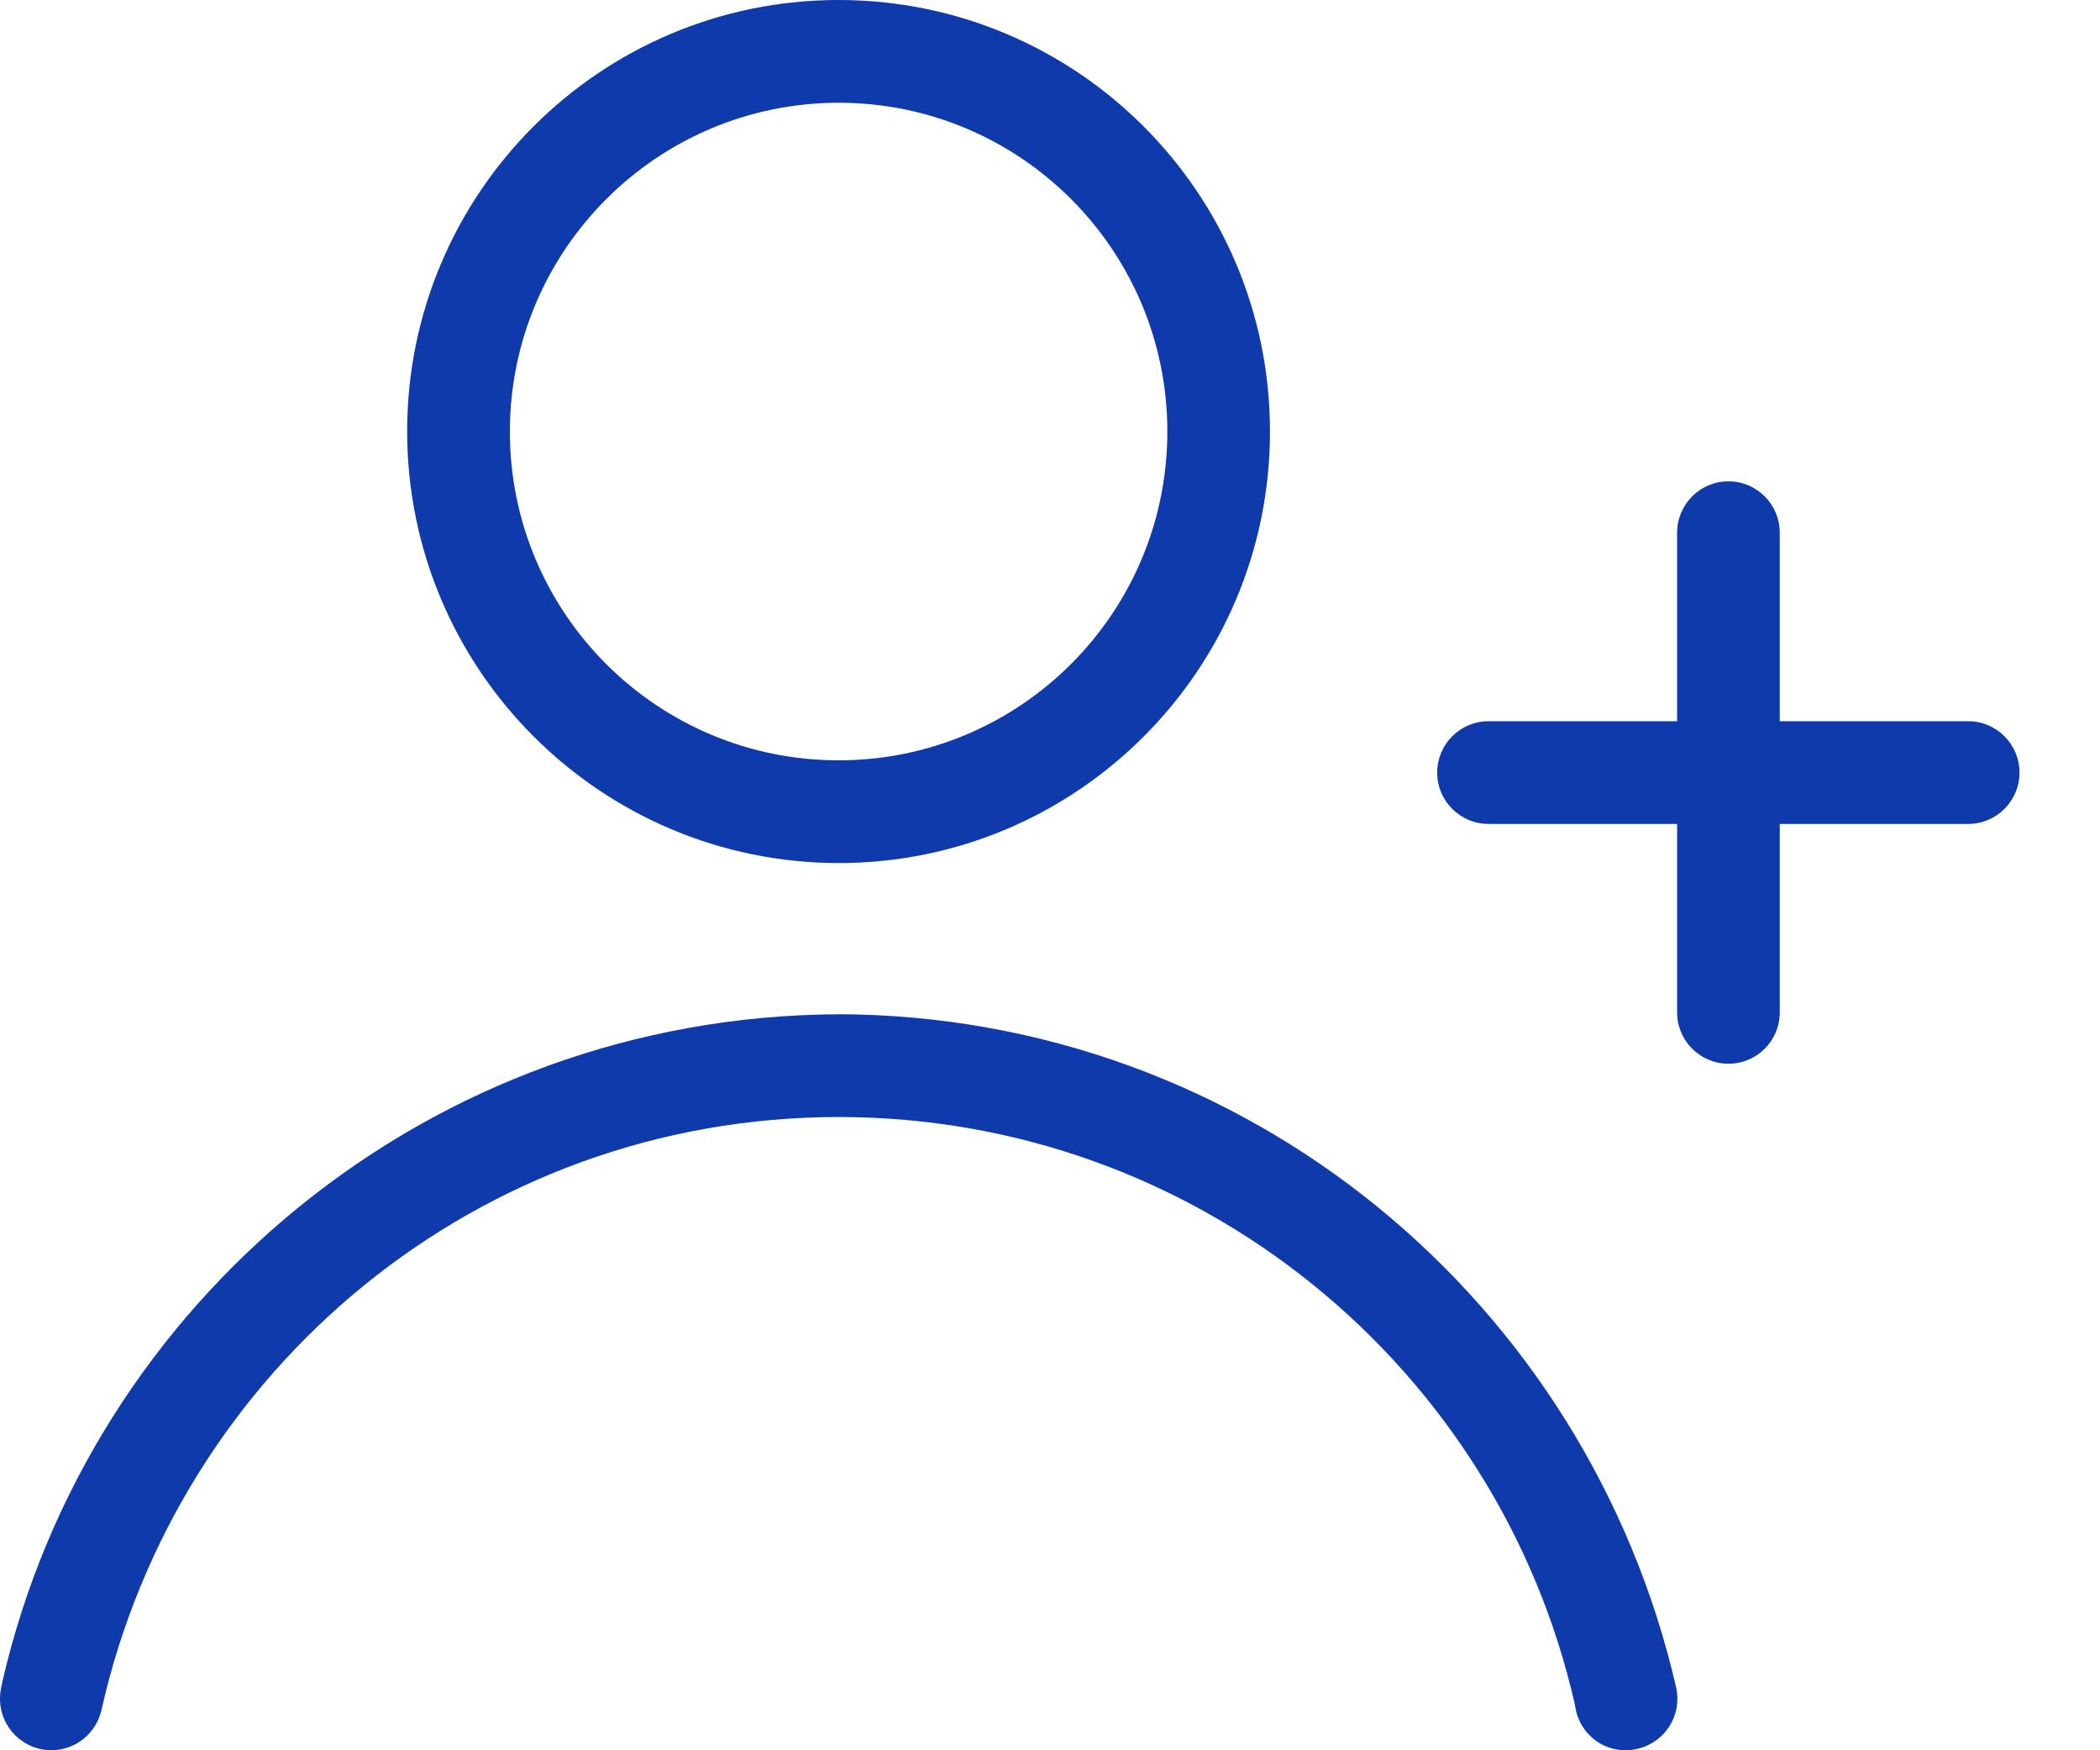 <svg width="24" height="20" viewBox="0 0 24 20" fill="none" xmlns="http://www.w3.org/2000/svg">
<path d="M9.584 9.862C12.306 9.862 14.514 7.654 14.514 4.931C14.514 2.208 12.306 0 9.584 0C6.861 0 4.653 2.208 4.653 4.931C4.656 7.653 6.863 9.858 9.584 9.862ZM9.584 1.174C11.659 1.174 13.341 2.856 13.341 4.931C13.341 7.006 11.659 8.688 9.584 8.688C7.509 8.688 5.827 7.006 5.827 4.931C5.829 2.857 7.51 1.176 9.584 1.174ZM9.584 11.59C4.924 11.609 1.028 14.863 0.026 19.221L0.013 19.287C0.005 19.325 0 19.368 0 19.412C0 19.736 0.263 19.999 0.587 19.999C0.866 19.999 1.1 19.804 1.159 19.541L1.16 19.538C2.039 15.635 5.476 12.764 9.585 12.764C13.693 12.764 17.129 15.635 17.999 19.48L18.009 19.538C18.066 19.804 18.299 20 18.578 20C18.624 20 18.669 19.994 18.712 19.984L18.708 19.985C18.974 19.926 19.17 19.692 19.17 19.412C19.17 19.367 19.165 19.324 19.156 19.282L19.157 19.286C18.14 14.863 14.246 11.609 9.588 11.589H9.585L9.584 11.59ZM22.494 8.241H20.34V6.087C20.34 5.763 20.078 5.5 19.753 5.5C19.43 5.5 19.167 5.763 19.167 6.087V8.241H17.012C16.688 8.241 16.425 8.504 16.425 8.828C16.425 9.152 16.688 9.415 17.012 9.415H19.167V11.569C19.167 11.893 19.43 12.155 19.753 12.155C20.078 12.155 20.34 11.893 20.34 11.569V9.415H22.494C22.817 9.415 23.08 9.152 23.08 8.828C23.08 8.504 22.817 8.241 22.494 8.241Z" fill="#0E3AAB"/>
</svg>
